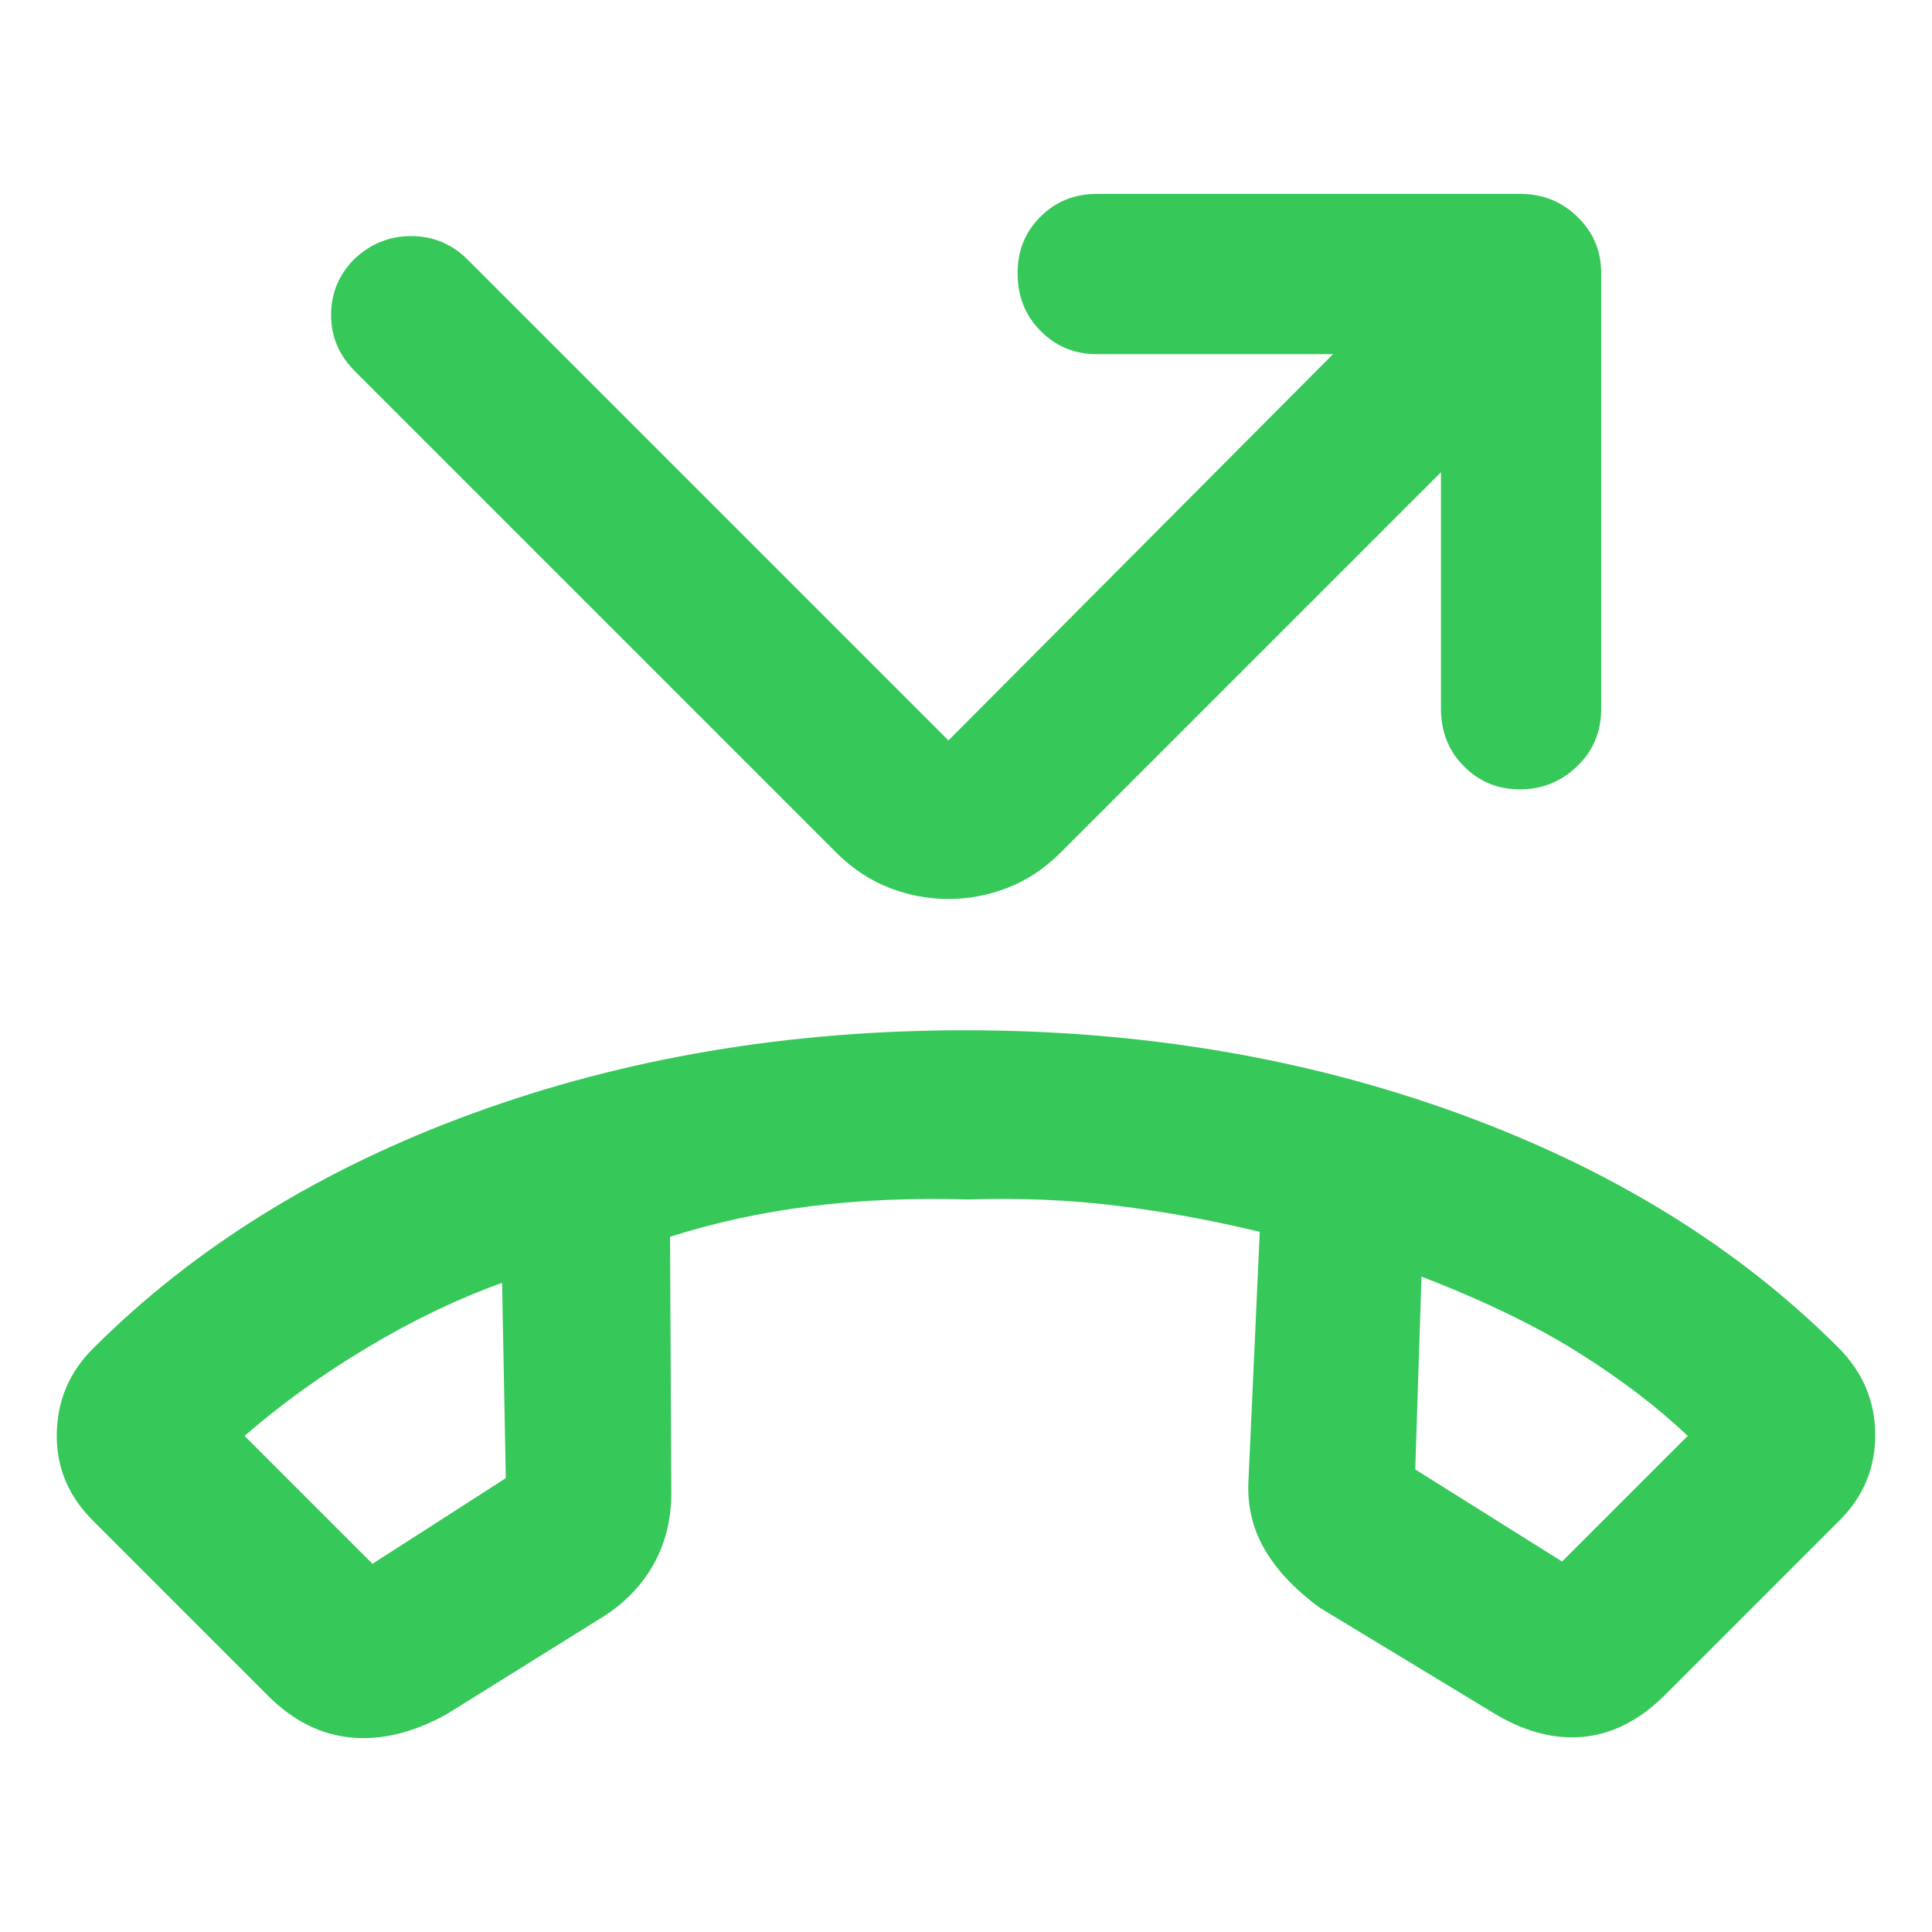 <svg height="48" viewBox="0 -960 960 960" width="48" xmlns="http://www.w3.org/2000/svg"><path fill="rgb(55, 200, 90)" d="m46.096-289.8c50.322-50.32 113.181-89.28 188.577-116.87 75.404-27.59 156.997-41.39 244.777-41.39 87.79 0 169.584 13.79 245.405 41.39 75.814 27.6 138.674 66.35 188.575 116.25 12.126 12.13 18.251 26.49 18.367 43.1.122 16.6-5.796 30.88-17.749 42.83l-86.548 86.55c-12.776 12.78-26.584 19.778-41.423 21.018-14.832 1.24-30.079-3.088-45.742-12.978l-84.431-51.14c-12.538-9.18-21.804-19.03-27.775-29.54-5.971-10.5-8.55-22.04-7.73-34.6l5.567-122.73c-23.902-5.77-47.602-10.1-71.093-12.98-23.491-2.89-48.014-3.92-73.57-3.1-28.018-.82-54.302.31-78.82 3.4-24.519 3.1-47.7 8.15-69.543 15.15l.617 124.26c.412 14.43-2.507 27.23-8.749 38.42-6.241 11.19-15.484 20.44-27.726 27.73l-75.422 46.98c-16.482 9.068-32.259 12.868-47.318 11.408-15.067-1.46-28.756-8.348-41.088-20.678l-87.162-87.17c-12.183-12.18-18.141-26.53-17.882-43.05.262-16.52 6.226-30.6 17.886-42.26zm660.233-35.86-3.091 95.82 72.948 45.75 62.439-62.44c-15.248-14.42-33.355-28.22-54.338-41.4-20.978-13.19-46.96-25.76-77.958-37.73zm-456.844 3.1c-21.844 7.83-44.004 18.43-66.457 31.84-22.46 13.39-42.964 28.13-61.512 44.2l63.559 63.56 66.261-42.55zm466.525-402.78-189.42 189.42c-7.828 7.71-16.494 13.4-25.982 17.09-9.505 3.69-19.277 5.53-29.335 5.53-10.057 0-19.847-1.84-29.335-5.53-9.505-3.69-18.172-9.38-25.982-17.09l-239.708-239.71c-7.828-7.88-11.734-17.1-11.734-27.83-.001-10.73 3.787-19.95 11.399-27.66 8.046-7.71 17.5-11.57 28.38-11.57 10.878 0 20.25 3.86 28.11 11.74l238.87 238.87 191.095-191.94h-117.338c-11.047 0-20.367-3.85-27.978-11.56-7.61-7.55-11.415-17.27-11.415-28.83 0-11.07 3.805-20.46 11.415-27.95 7.611-7.6 16.931-11.3 27.977-11.3h210.371c11.029 0 20.501 3.7 28.396 11.4 7.881 7.57 11.835 16.95 11.835 28.01v216.24c0 11.57-3.968 21.13-11.883 28.67-7.929 7.71-17.414 11.56-28.498 11.56-11.077 0-20.385-3.85-27.924-11.56-7.546-7.54-11.316-17.1-11.316-28.67z"/></svg>